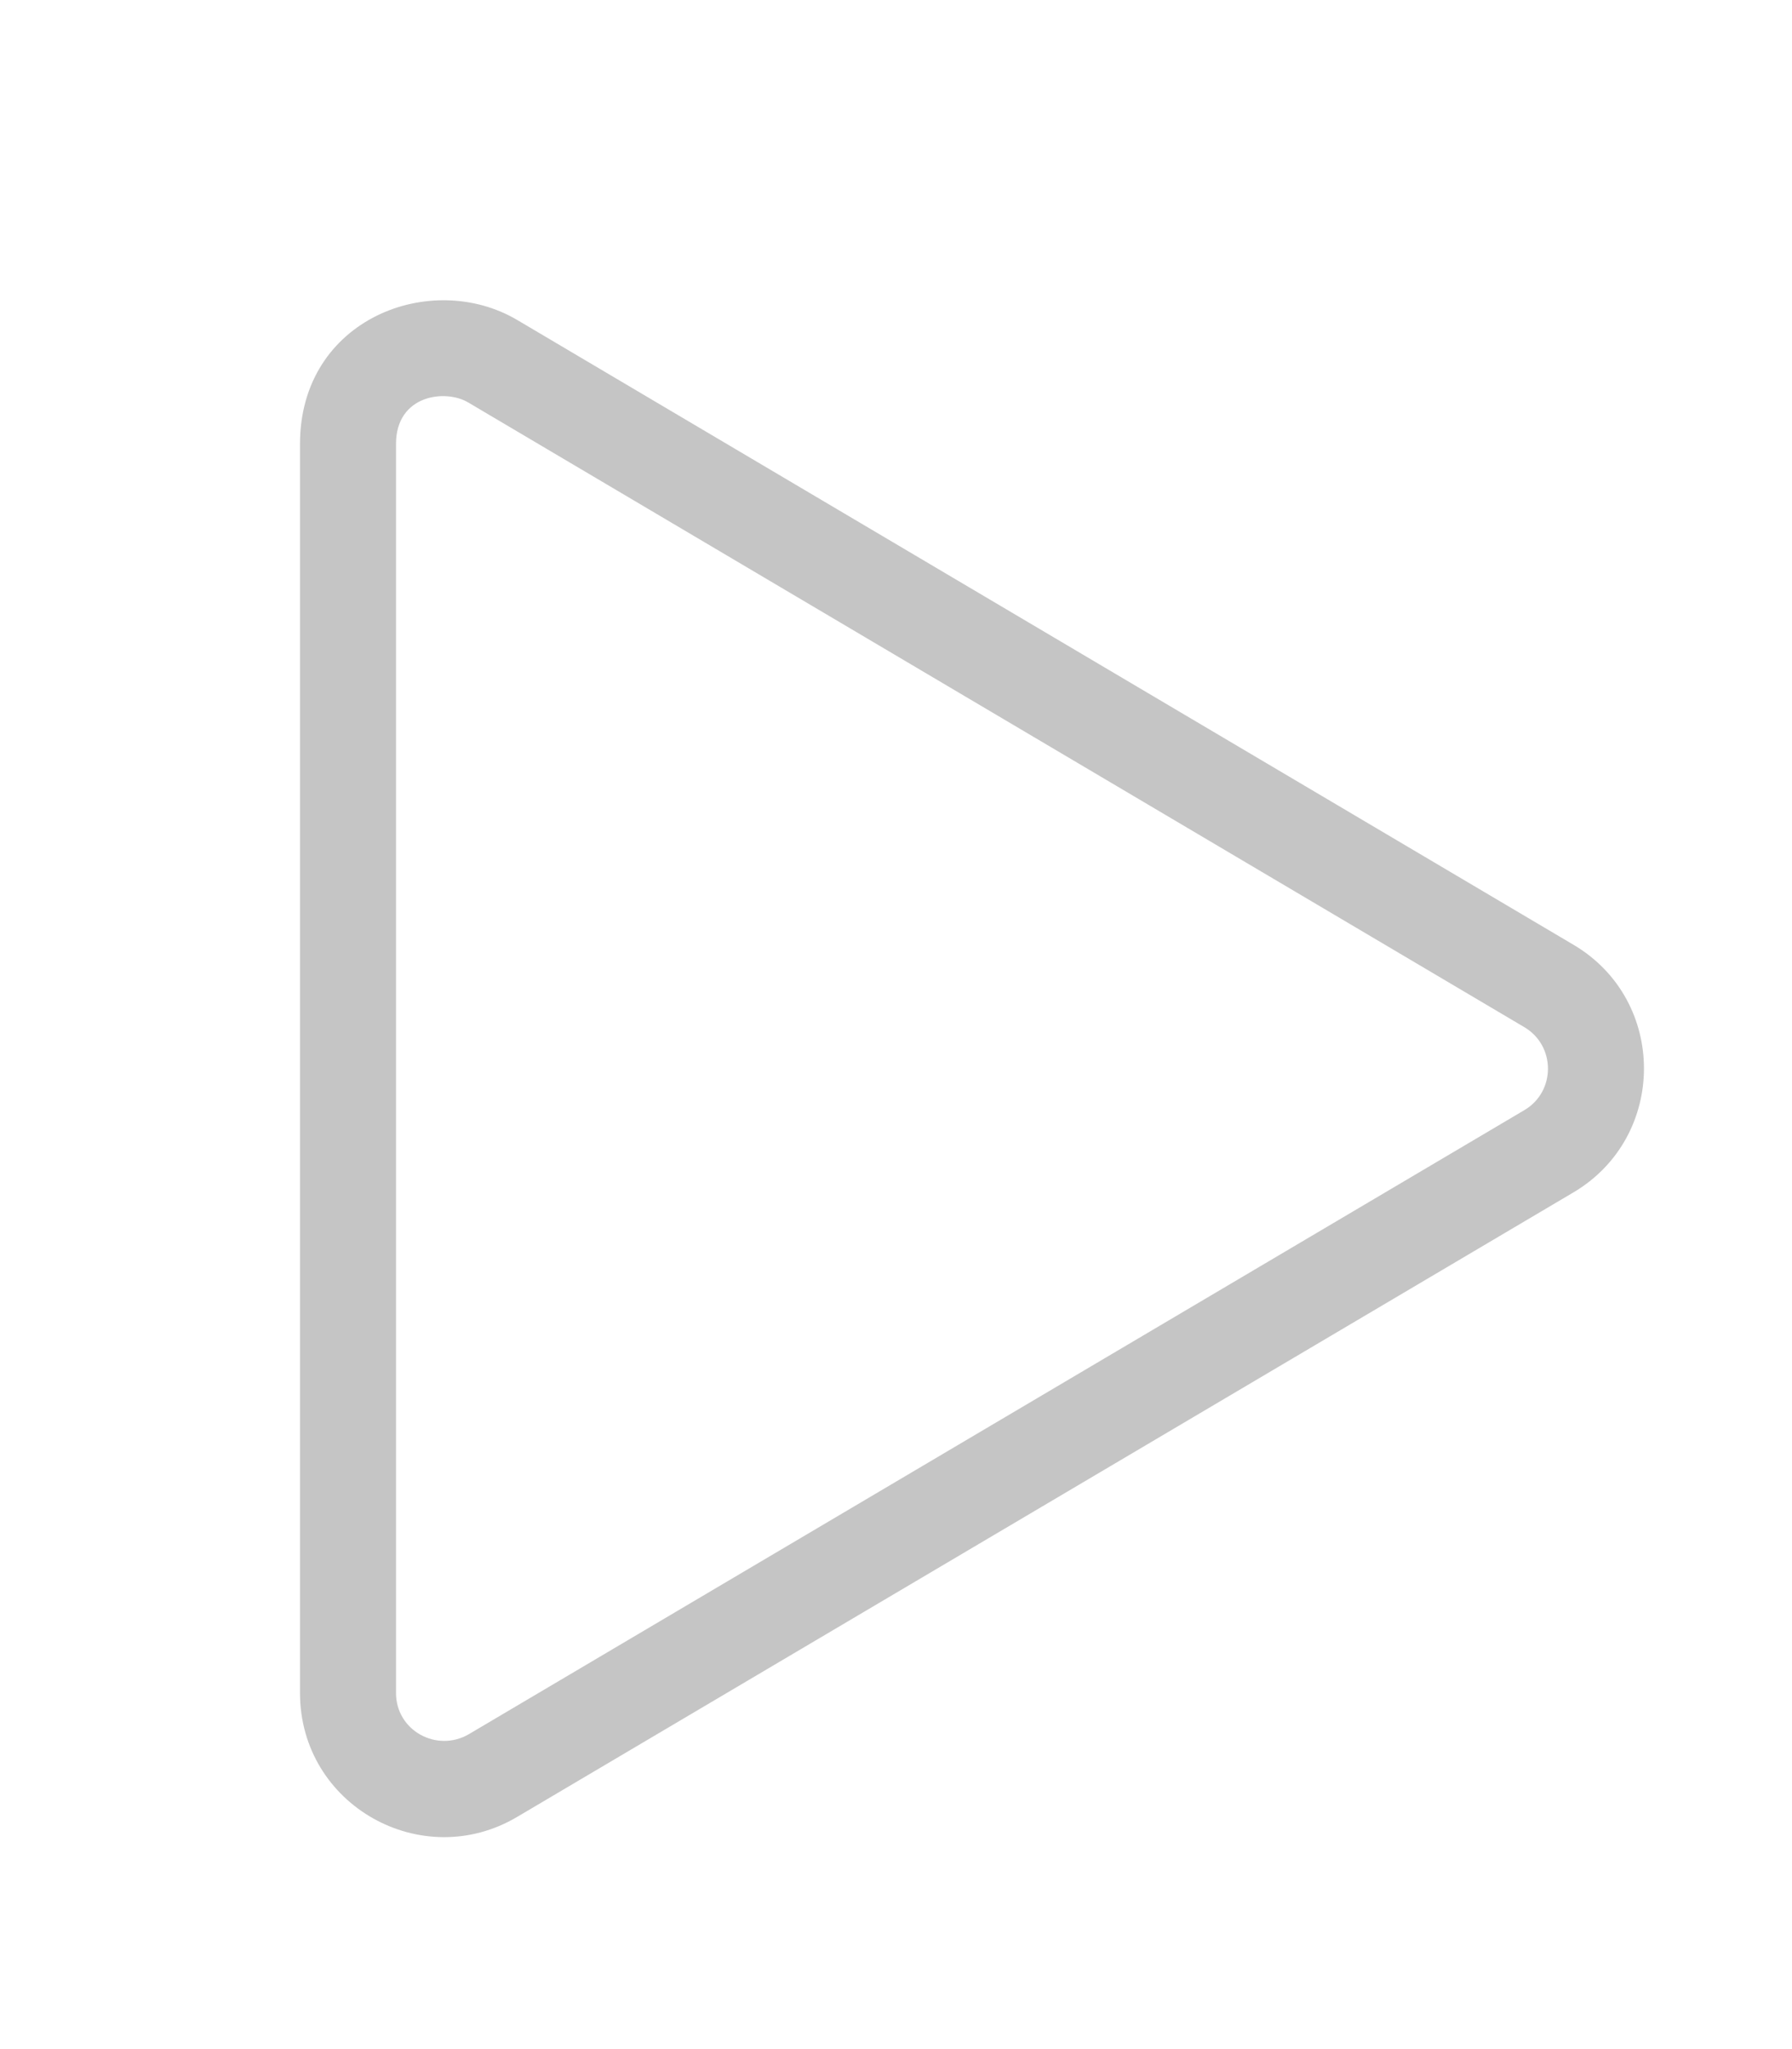 <?xml version="1.0" encoding="UTF-8" standalone="no"?>
<svg xmlns="http://www.w3.org/2000/svg" viewBox="0 0 448 512">
  <path transform="translate(75 75) scale(.75 .75)" fill="#C5C5C5" d="M424.4 214.7L72.4 6.6C43.8-10.3 0 6.1 0 47.9V464c0 37.5 40.7 60.1 72.4 41.3l352-208c31.4-18.5 31.5-64.1 0-82.6zm-16.2 55.1l-352 208C45.6 483.9 32 476.6 32 464V47.9c0-16.3 16.4-18.4 24.1-13.8l352 208.1c10.5 6.2 10.5 21.4.1 27.6z"></path>
</svg>
